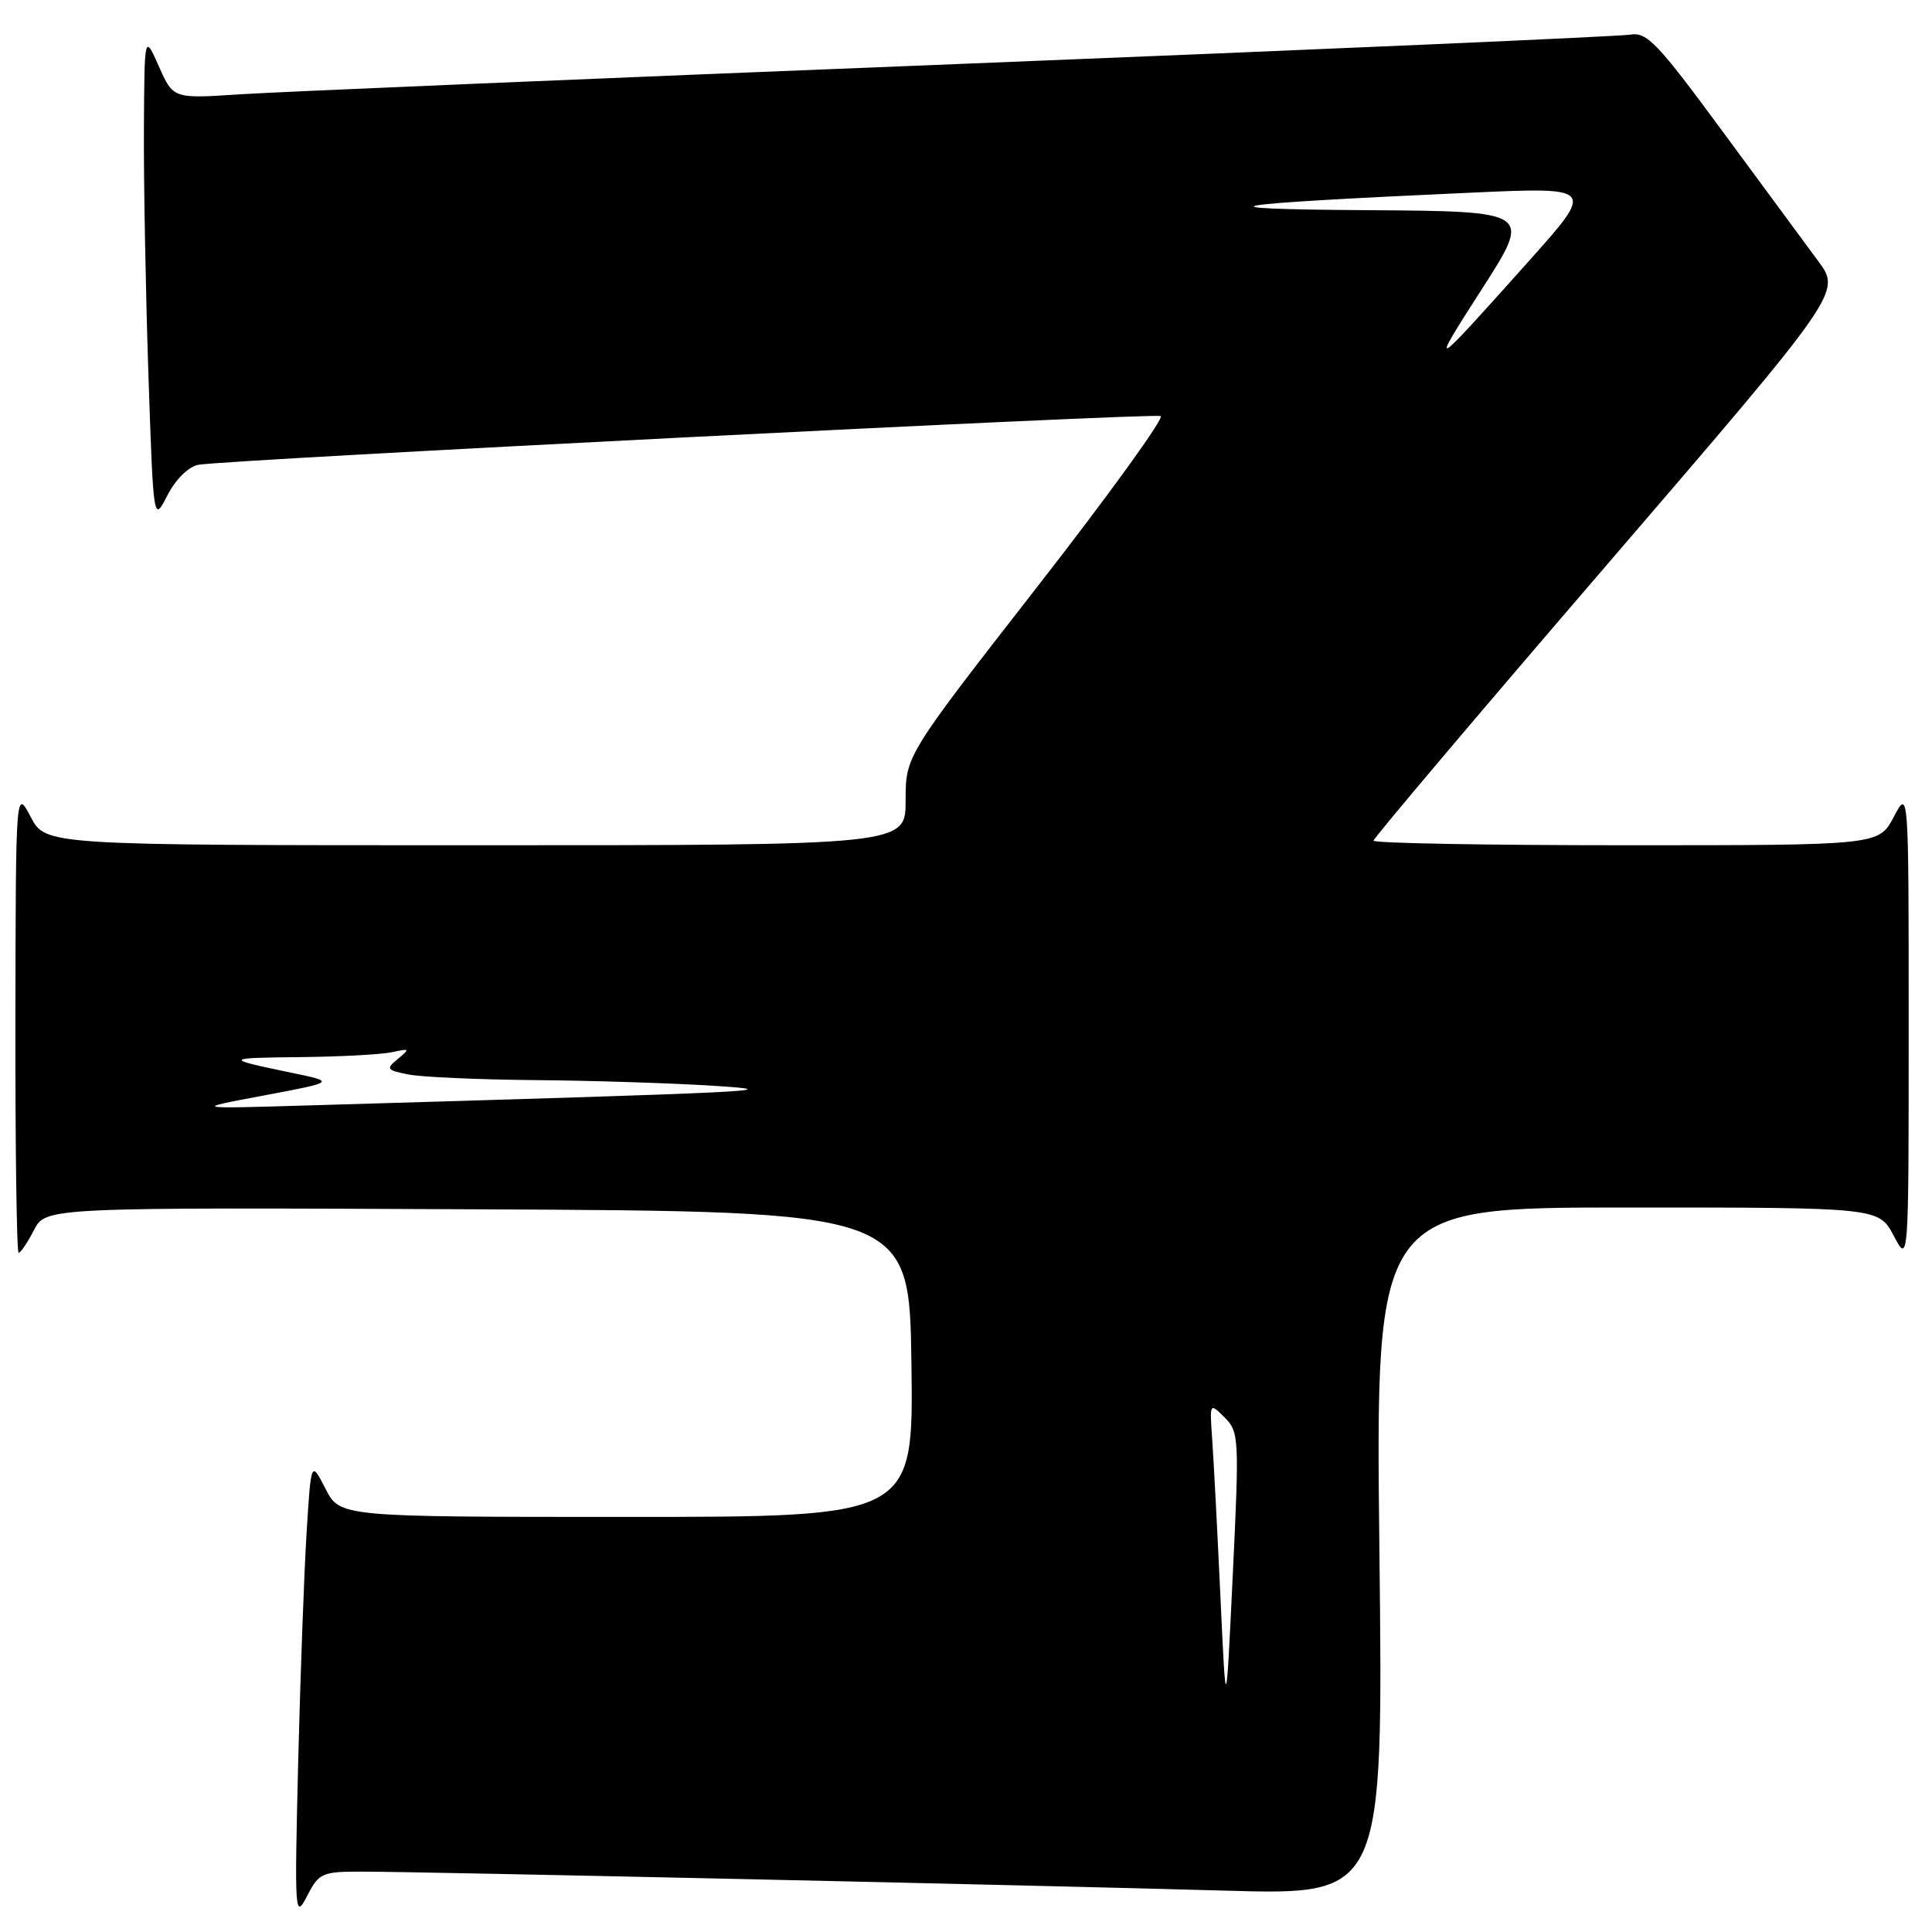 <?xml version="1.0" encoding="UTF-8" standalone="no"?>
<!DOCTYPE svg PUBLIC "-//W3C//DTD SVG 1.1//EN" "http://www.w3.org/Graphics/SVG/1.1/DTD/svg11.dtd" >
<svg xmlns="http://www.w3.org/2000/svg" xmlns:xlink="http://www.w3.org/1999/xlink" version="1.1" viewBox="0 0 256 256">
 <g >
 <path fill="currentColor"
d=" M 47.93 248.00 C 55.68 248.00 137.06 249.80 162.40 250.52 C 183.29 251.12 183.29 251.12 182.78 205.56 C 182.26 160.00 182.26 160.00 215.61 160.00 C 248.95 160.00 248.95 160.00 250.93 163.75 C 252.91 167.50 252.91 167.50 252.91 136.00 C 252.91 104.50 252.91 104.50 250.93 108.25 C 248.95 112.00 248.95 112.00 215.48 112.00 C 197.06 112.00 182.00 111.73 182.00 111.39 C 182.00 111.06 195.94 94.57 212.99 74.76 C 243.97 38.73 243.97 38.73 240.93 34.61 C 239.26 32.35 233.53 24.57 228.19 17.33 C 219.60 5.66 218.22 4.21 216.00 4.59 C 214.62 4.83 174.58 6.58 127.00 8.48 C 79.42 10.37 36.55 12.18 31.73 12.50 C 22.95 13.08 22.95 13.08 21.05 8.79 C 19.14 4.50 19.14 4.50 19.07 17.09 C 19.03 24.01 19.30 38.58 19.66 49.47 C 20.33 69.26 20.33 69.26 22.18 65.64 C 23.26 63.53 24.96 61.85 26.27 61.59 C 29.57 60.93 152.63 54.70 153.79 55.13 C 154.34 55.33 146.96 65.54 137.39 77.82 C 120.00 100.14 120.00 100.14 120.00 106.07 C 120.00 112.00 120.00 112.00 63.02 112.00 C 6.05 112.00 6.05 112.00 4.07 108.25 C 2.09 104.50 2.09 104.50 2.04 135.25 C 2.02 152.16 2.21 166.00 2.47 166.00 C 2.74 166.00 3.65 164.65 4.50 162.99 C 6.06 159.98 6.06 159.98 63.28 160.24 C 120.50 160.50 120.50 160.50 120.77 180.75 C 121.04 201.00 121.04 201.00 83.04 201.00 C 45.05 201.00 45.05 201.00 43.13 197.27 C 41.22 193.54 41.22 193.54 40.63 203.02 C 40.30 208.23 39.80 221.95 39.51 233.50 C 39.02 253.63 39.07 254.37 40.68 251.25 C 42.27 248.17 42.66 248.00 47.93 248.00 Z  M 161.71 211.50 C 161.30 202.70 160.81 193.32 160.62 190.67 C 160.28 185.84 160.28 185.84 162.27 187.82 C 164.18 189.74 164.22 190.54 163.35 208.66 C 162.45 227.50 162.45 227.50 161.71 211.50 Z  M 35.00 145.15 C 44.50 143.36 44.50 143.36 38.50 142.12 C 29.59 140.27 29.67 140.17 40.00 140.07 C 45.23 140.01 50.62 139.72 52.00 139.41 C 54.31 138.90 54.36 138.96 52.73 140.30 C 51.10 141.64 51.20 141.79 54.11 142.37 C 55.84 142.72 63.38 143.05 70.88 143.12 C 78.37 143.18 89.00 143.52 94.50 143.87 C 104.89 144.53 101.59 144.69 41.00 146.47 C 25.50 146.93 25.50 146.93 35.00 145.15 Z  M 196.39 38.25 C 202.97 28.00 202.97 28.00 181.23 27.85 C 157.56 27.70 161.44 27.04 194.92 25.53 C 211.35 24.79 211.35 24.79 202.54 34.64 C 189.50 49.24 189.23 49.40 196.39 38.25 Z "/>
</g>
</svg>